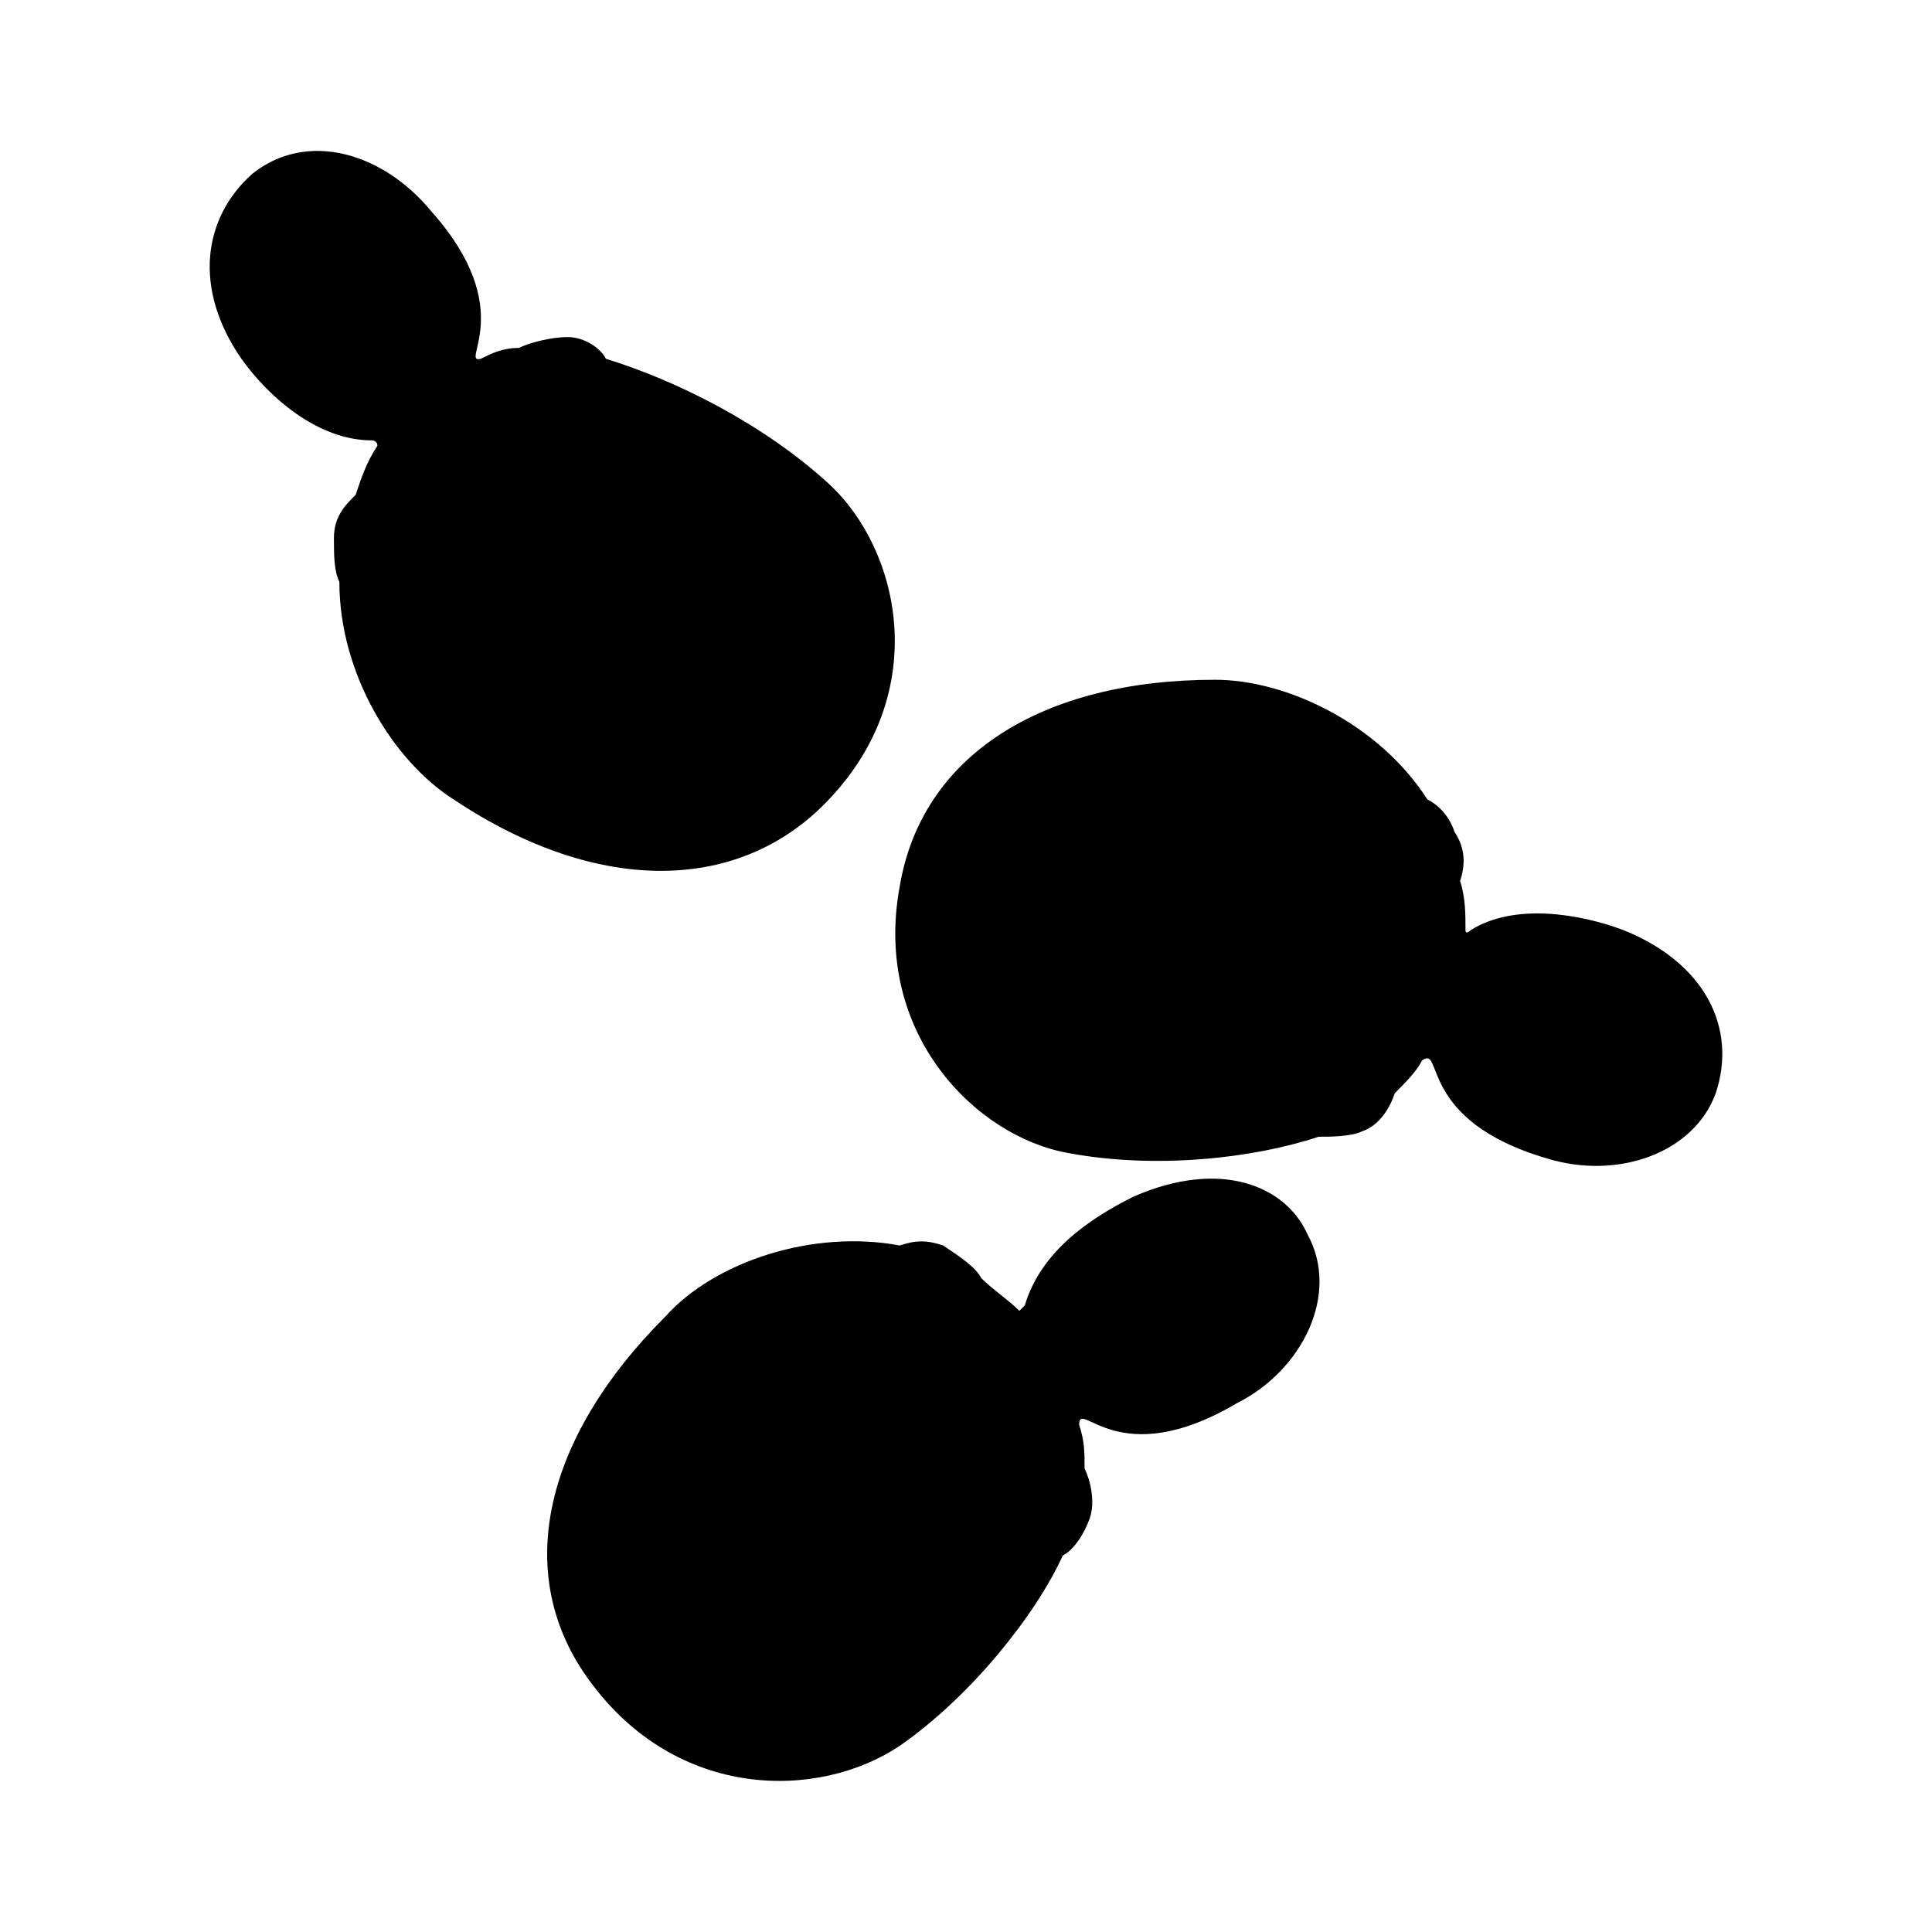 <?xml version="1.0" encoding="utf-8"?>
<!-- Generator: Adobe Illustrator 27.6.1, SVG Export Plug-In . SVG Version: 6.00 Build 0)  -->
<svg version="1.1" id="yeast" xmlns="http://www.w3.org/2000/svg" xmlns:xlink="http://www.w3.org/1999/xlink" x="0px" y="0px"
	 viewBox="0 0 32 32" style="enable-background:new 0 0 32 32;" xml:space="preserve">
<g>
	<path id="path3" d="M3.999,5.943c0.45,0.631,1.261,1.351,2.162,1.351c0,0,0.09,0,0.09,0.09c-0.18,0.27-0.27,0.541-0.36,0.811
		c-0.18,0.18-0.36,0.36-0.36,0.721c0,0.27,0,0.541,0.09,0.721c0,1.532,0.901,2.974,1.892,3.604c2.433,1.622,4.776,1.532,6.217,0
		c1.712-1.802,1.171-4.145,0-5.226c-1.081-0.991-2.523-1.712-3.694-2.072c-0.09-0.18-0.36-0.36-0.631-0.36s-0.631,0.09-0.811,0.18
		c-0.27,0-0.451,0.09-0.631,0.18c-0.36,0.09,0.631-0.811-0.811-2.433C6.342,2.519,5.08,2.158,4.179,2.879
		C3.368,3.6,3.188,4.771,3.999,5.943L3.999,5.943z"/>
	<path id="path3_1_" d="M26.886,15.404c-0.721-0.27-1.802-0.451-2.523,0c0,0-0.09,0.09-0.09,0c0-0.27,0-0.541-0.09-0.811
		c0.09-0.27,0.09-0.541-0.09-0.811c-0.09-0.27-0.27-0.451-0.451-0.541c-0.811-1.262-2.343-1.982-3.514-1.982
		c-2.883,0-4.866,1.262-5.226,3.424c-0.451,2.433,1.262,4.145,2.793,4.415c1.442,0.27,3.064,0.09,4.145-0.27
		c0.18,0,0.541,0,0.721-0.09c0.27-0.09,0.451-0.36,0.541-0.631c0.18-0.18,0.36-0.36,0.451-0.541c0.36-0.27-0.09,0.991,2.072,1.622
		c1.171,0.36,2.433-0.09,2.793-1.081C28.778,17.026,28.238,15.945,26.886,15.404L26.886,15.404z"/>
	<path id="path3_2_" d="M18.776,19.819c-0.721,0.36-1.532,0.901-1.802,1.802l-0.09,0.09c-0.18-0.18-0.451-0.36-0.631-0.541
		c-0.09-0.18-0.36-0.36-0.631-0.541c-0.27-0.09-0.451-0.09-0.721,0c-1.442-0.27-3.064,0.27-3.875,1.171
		c-2.072,2.072-2.523,4.325-1.262,6.037c1.442,1.982,3.785,1.982,5.136,1.081c1.171-0.811,2.253-2.163,2.703-3.154
		c0.18-0.09,0.36-0.36,0.451-0.631c0.09-0.27,0-0.631-0.09-0.811c0-0.27,0-0.451-0.09-0.721c0-0.451,0.631,0.811,2.613-0.36
		c1.081-0.541,1.712-1.802,1.171-2.793C21.299,19.639,20.218,19.189,18.776,19.819L18.776,19.819z"/>
</g>
</svg>
